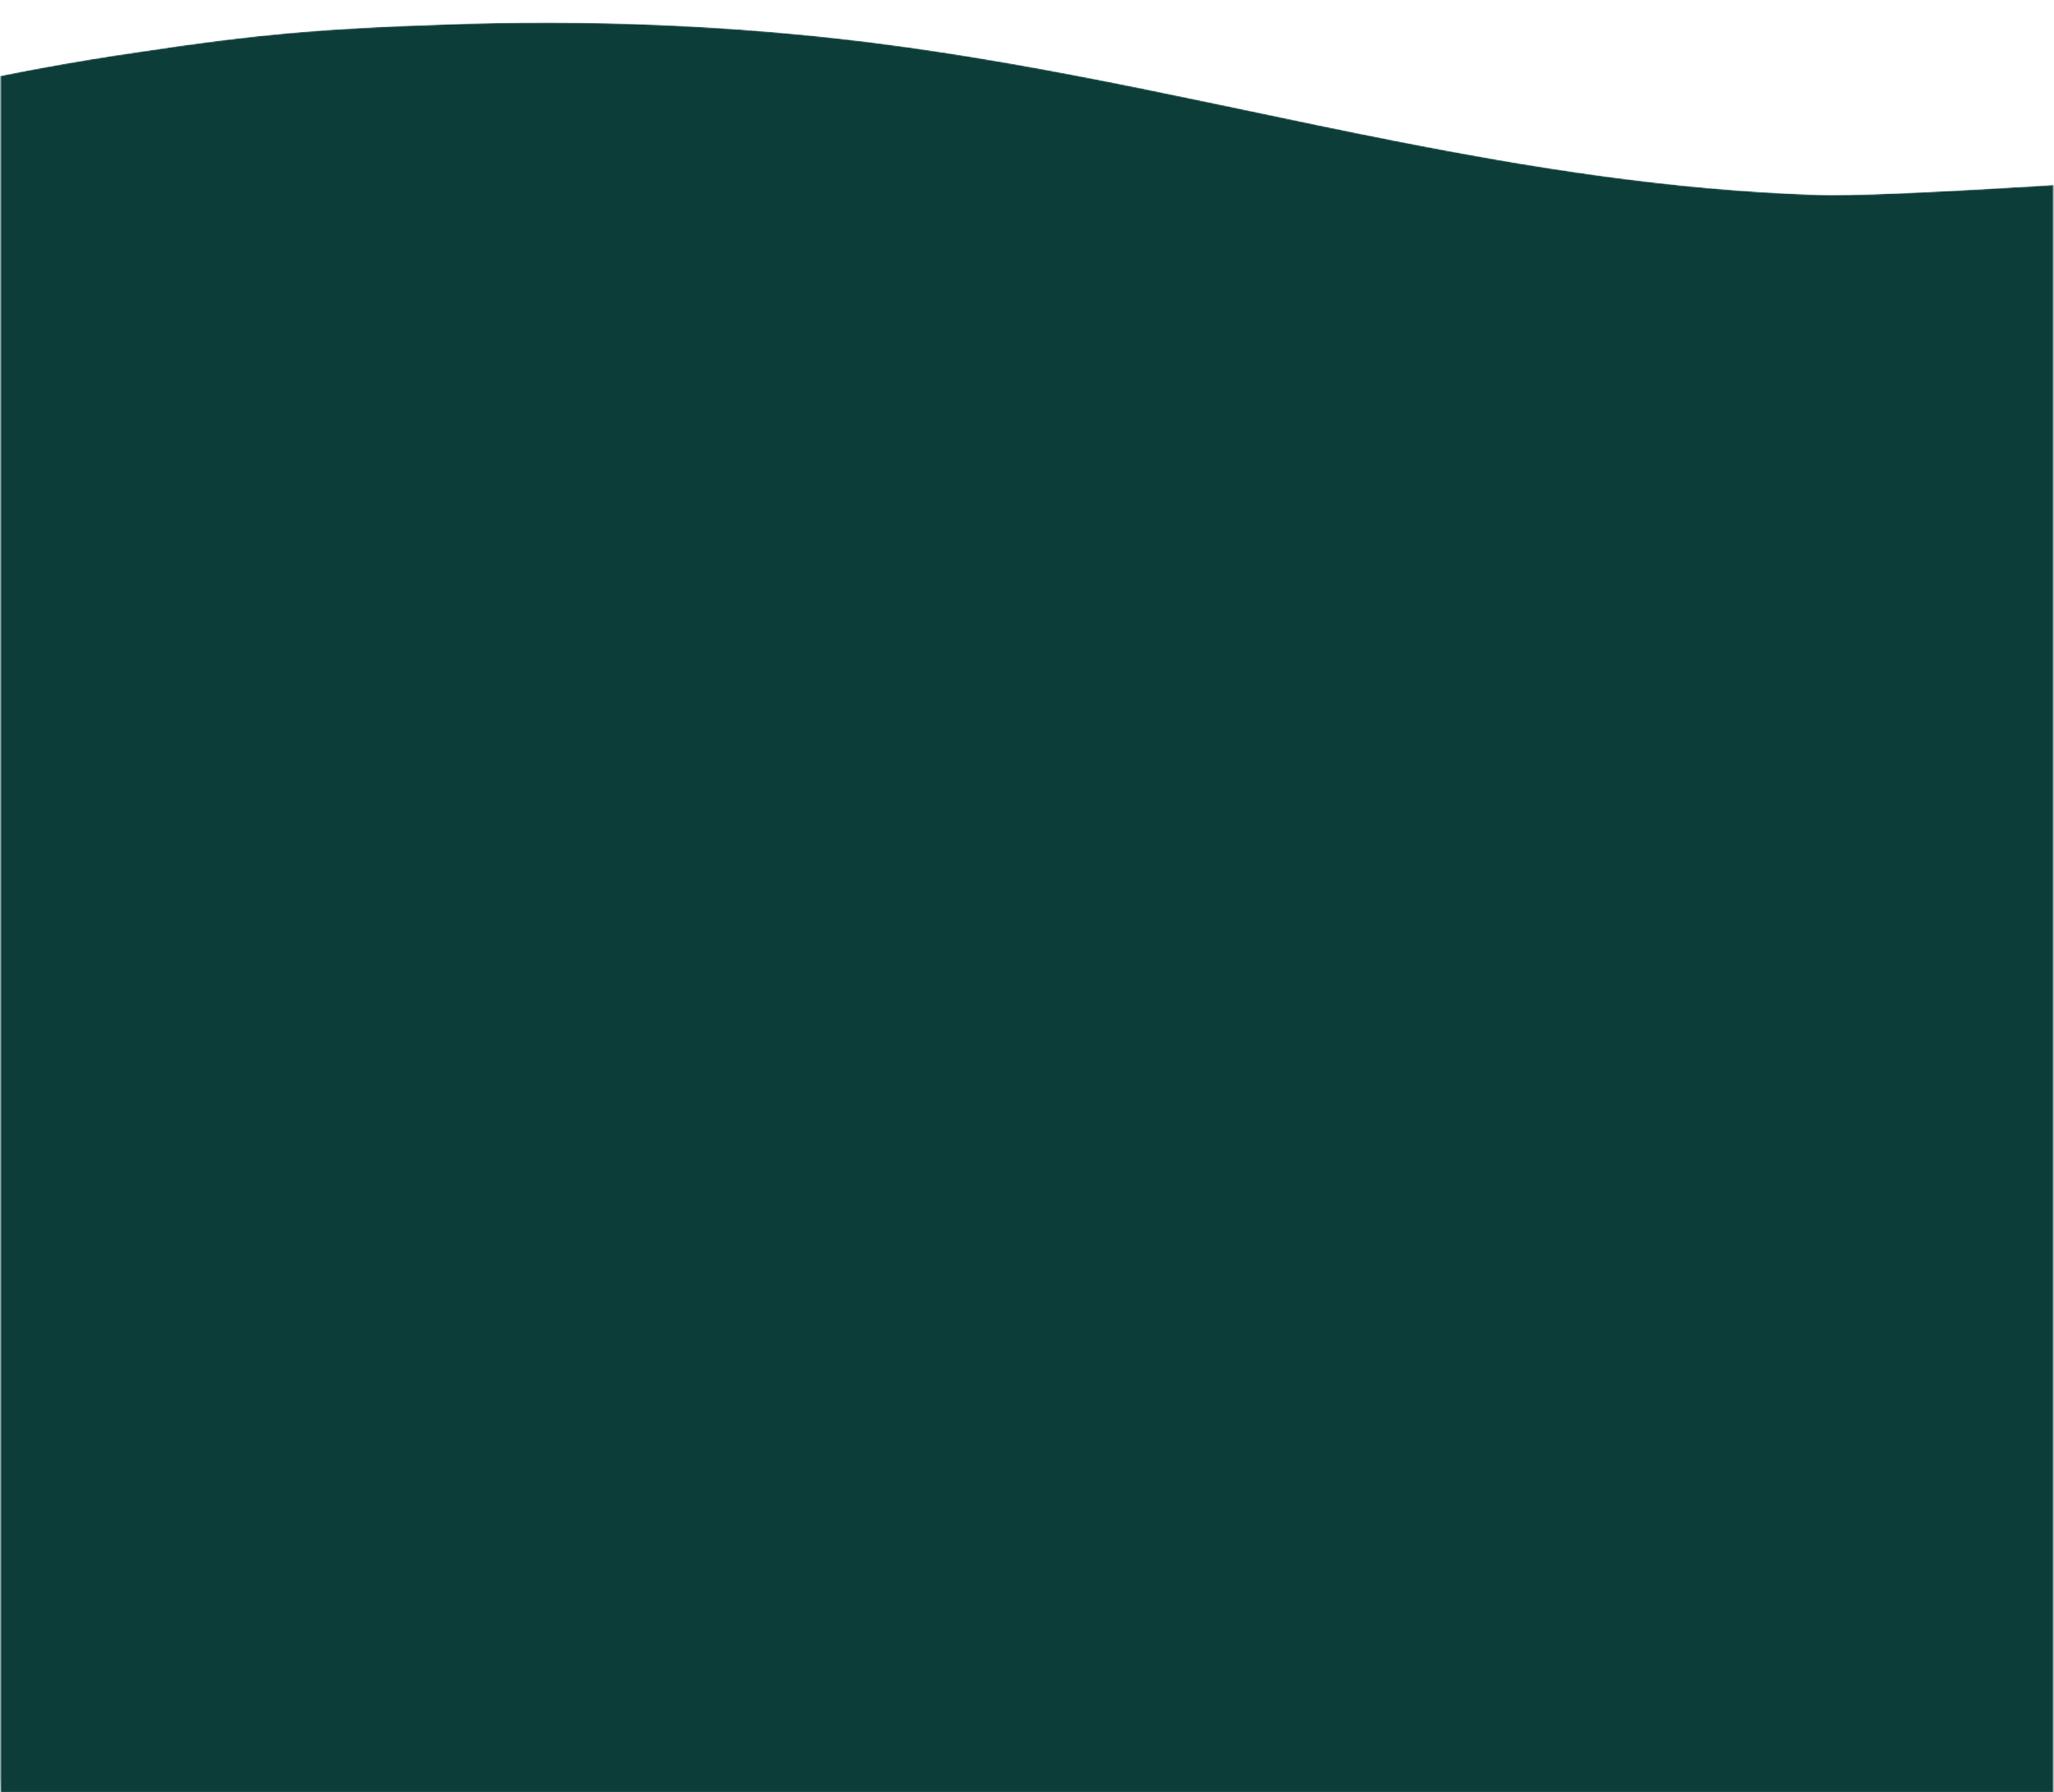<svg width="1601" height="1397" viewBox="0 0 1601 1397" fill="none" xmlns="http://www.w3.org/2000/svg">
<mask id="mask0_4347_21393" style="mask-type:alpha" maskUnits="userSpaceOnUse" x="0" y="0" width="1601" height="1397">
<path d="M1600.42 0.05H0.476V1396.93H1600.42V0.05Z" fill="#D9D9D9"/>
</mask>
<g mask="url(#mask0_4347_21393)">
<mask id="mask1_4347_21393" style="mask-type:alpha" maskUnits="userSpaceOnUse" x="-64" y="17" width="2578" height="1427">
<path d="M2465.71 92.123C2333.41 93.77 2084.54 111.079 1860.38 126.668C1655.29 140.933 1470.88 153.758 1415.43 151.827C1300.73 147.888 1193.31 130.584 1087.57 109.776C1048.44 102.08 1009.51 93.888 970.541 85.686C963.741 84.255 956.94 82.824 950.138 81.395C930.391 77.267 910.612 73.183 890.8 69.142C822.032 55.221 752.483 42.359 680.619 33.246C571.78 19.623 458.344 14.853 344.792 19.117C251.915 22.187 199.893 26.56 107.174 40.632C58.373 47.744 10.549 56.495 -35.95 66.815L-63.227 1443.91L2513.54 1420.05L2465.71 92.123Z" fill="#134A45"/>
</mask>
<g mask="url(#mask1_4347_21393)">
<path d="M2465.71 92.123C2333.41 93.77 2084.54 111.079 1860.38 126.668C1655.29 140.934 1470.88 153.758 1415.43 151.827C1300.73 147.888 1193.31 130.584 1087.57 109.776C1048.44 102.08 1009.51 93.888 970.541 85.686C963.741 84.255 956.94 82.824 950.138 81.395C930.391 77.267 910.613 73.183 890.8 69.142C822.032 55.221 752.484 42.359 680.619 33.246C571.78 19.622 458.344 14.853 344.792 19.117C251.915 22.187 199.893 26.56 107.174 40.632C58.373 47.744 10.549 56.495 -35.95 66.815L0.66 1409.77H2465.71V92.123Z" fill="#0D3D38"/>
</g>
</g>
</svg>

